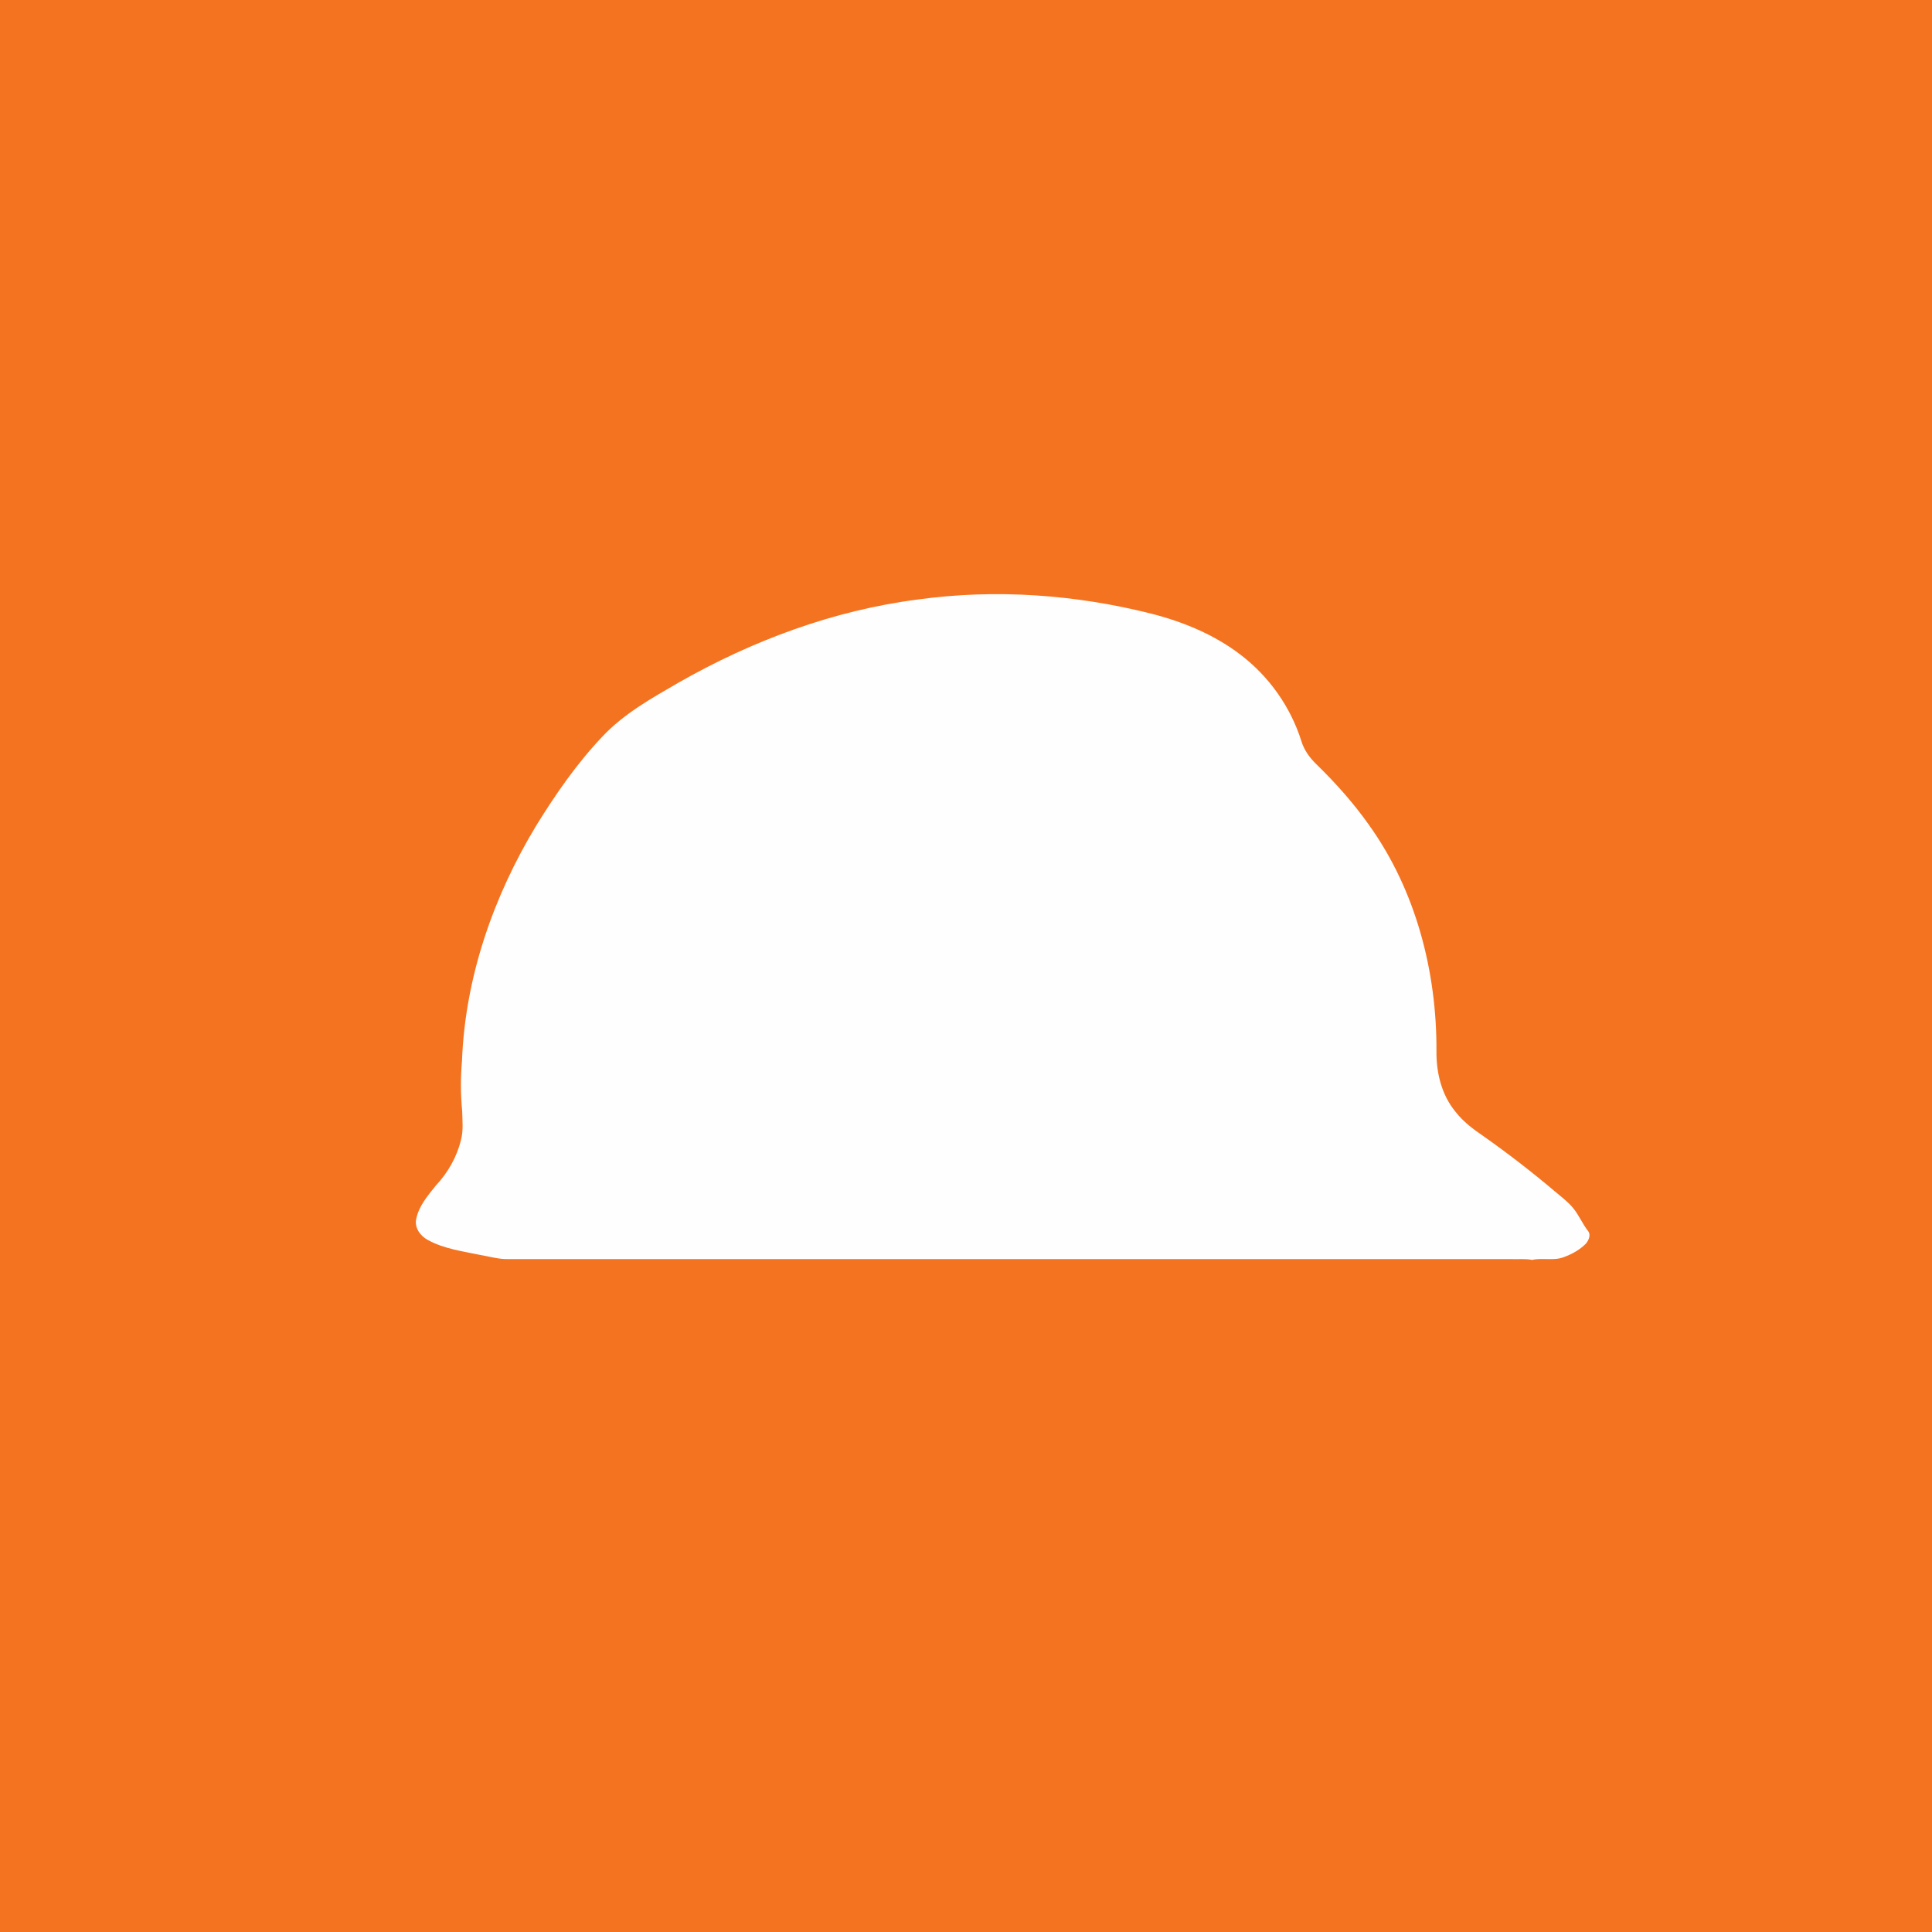 <?xml version="1.0" encoding="UTF-8" ?>
<!DOCTYPE svg PUBLIC "-//W3C//DTD SVG 1.1//EN" "http://www.w3.org/Graphics/SVG/1.1/DTD/svg11.dtd">
<svg width="1000pt" height="1000pt" viewBox="0 0 1000 1000" version="1.1" xmlns="http://www.w3.org/2000/svg">
<path fill="#f47320" d=" M 0.00 0.00 L 1000.00 0.00 L 1000.00 1000.00 L 0.00 1000.00 L 0.00 0.00 Z" />
<path fill="#fffefe" d=" M 475.10 310.29 C 515.40 304.74 556.66 307.72 596.06 317.67 C 612.50 321.88 628.55 328.51 642.09 338.88 C 656.83 350.10 668.02 365.89 673.58 383.57 C 674.98 388.24 677.91 392.25 681.38 395.60 C 691.38 405.34 700.72 415.81 708.76 427.24 C 732.84 460.97 743.69 502.85 743.51 543.98 C 743.36 555.17 746.16 566.83 753.46 575.56 C 757.40 580.64 762.60 584.51 767.88 588.11 C 780.50 597.01 792.73 606.46 804.53 616.43 C 807.76 619.20 811.25 621.73 814.01 625.00 C 817.17 628.71 818.97 633.32 821.96 637.14 C 823.61 639.15 822.28 642.02 820.83 643.74 C 817.69 646.91 813.68 649.13 809.51 650.65 C 804.25 652.77 798.45 650.88 793.02 652.13 C 789.39 651.40 785.68 651.87 782.01 651.71 C 608.98 651.70 435.96 651.72 262.93 651.70 C 258.13 651.82 253.50 650.39 248.81 649.61 C 239.53 647.64 229.81 646.44 221.38 641.77 C 217.52 639.70 214.42 635.43 215.45 630.87 C 216.80 624.19 221.44 618.84 225.57 613.66 C 231.81 607.04 236.48 598.86 238.61 589.99 C 239.92 585.11 239.31 580.00 239.22 575.02 C 238.39 566.39 238.36 557.67 239.13 549.03 C 240.75 505.99 255.32 464.11 277.49 427.42 C 287.49 411.19 298.43 395.40 311.54 381.51 C 322.70 369.52 337.15 361.47 351.17 353.35 C 389.36 331.57 431.38 315.91 475.10 310.29 Z" />
</svg>
